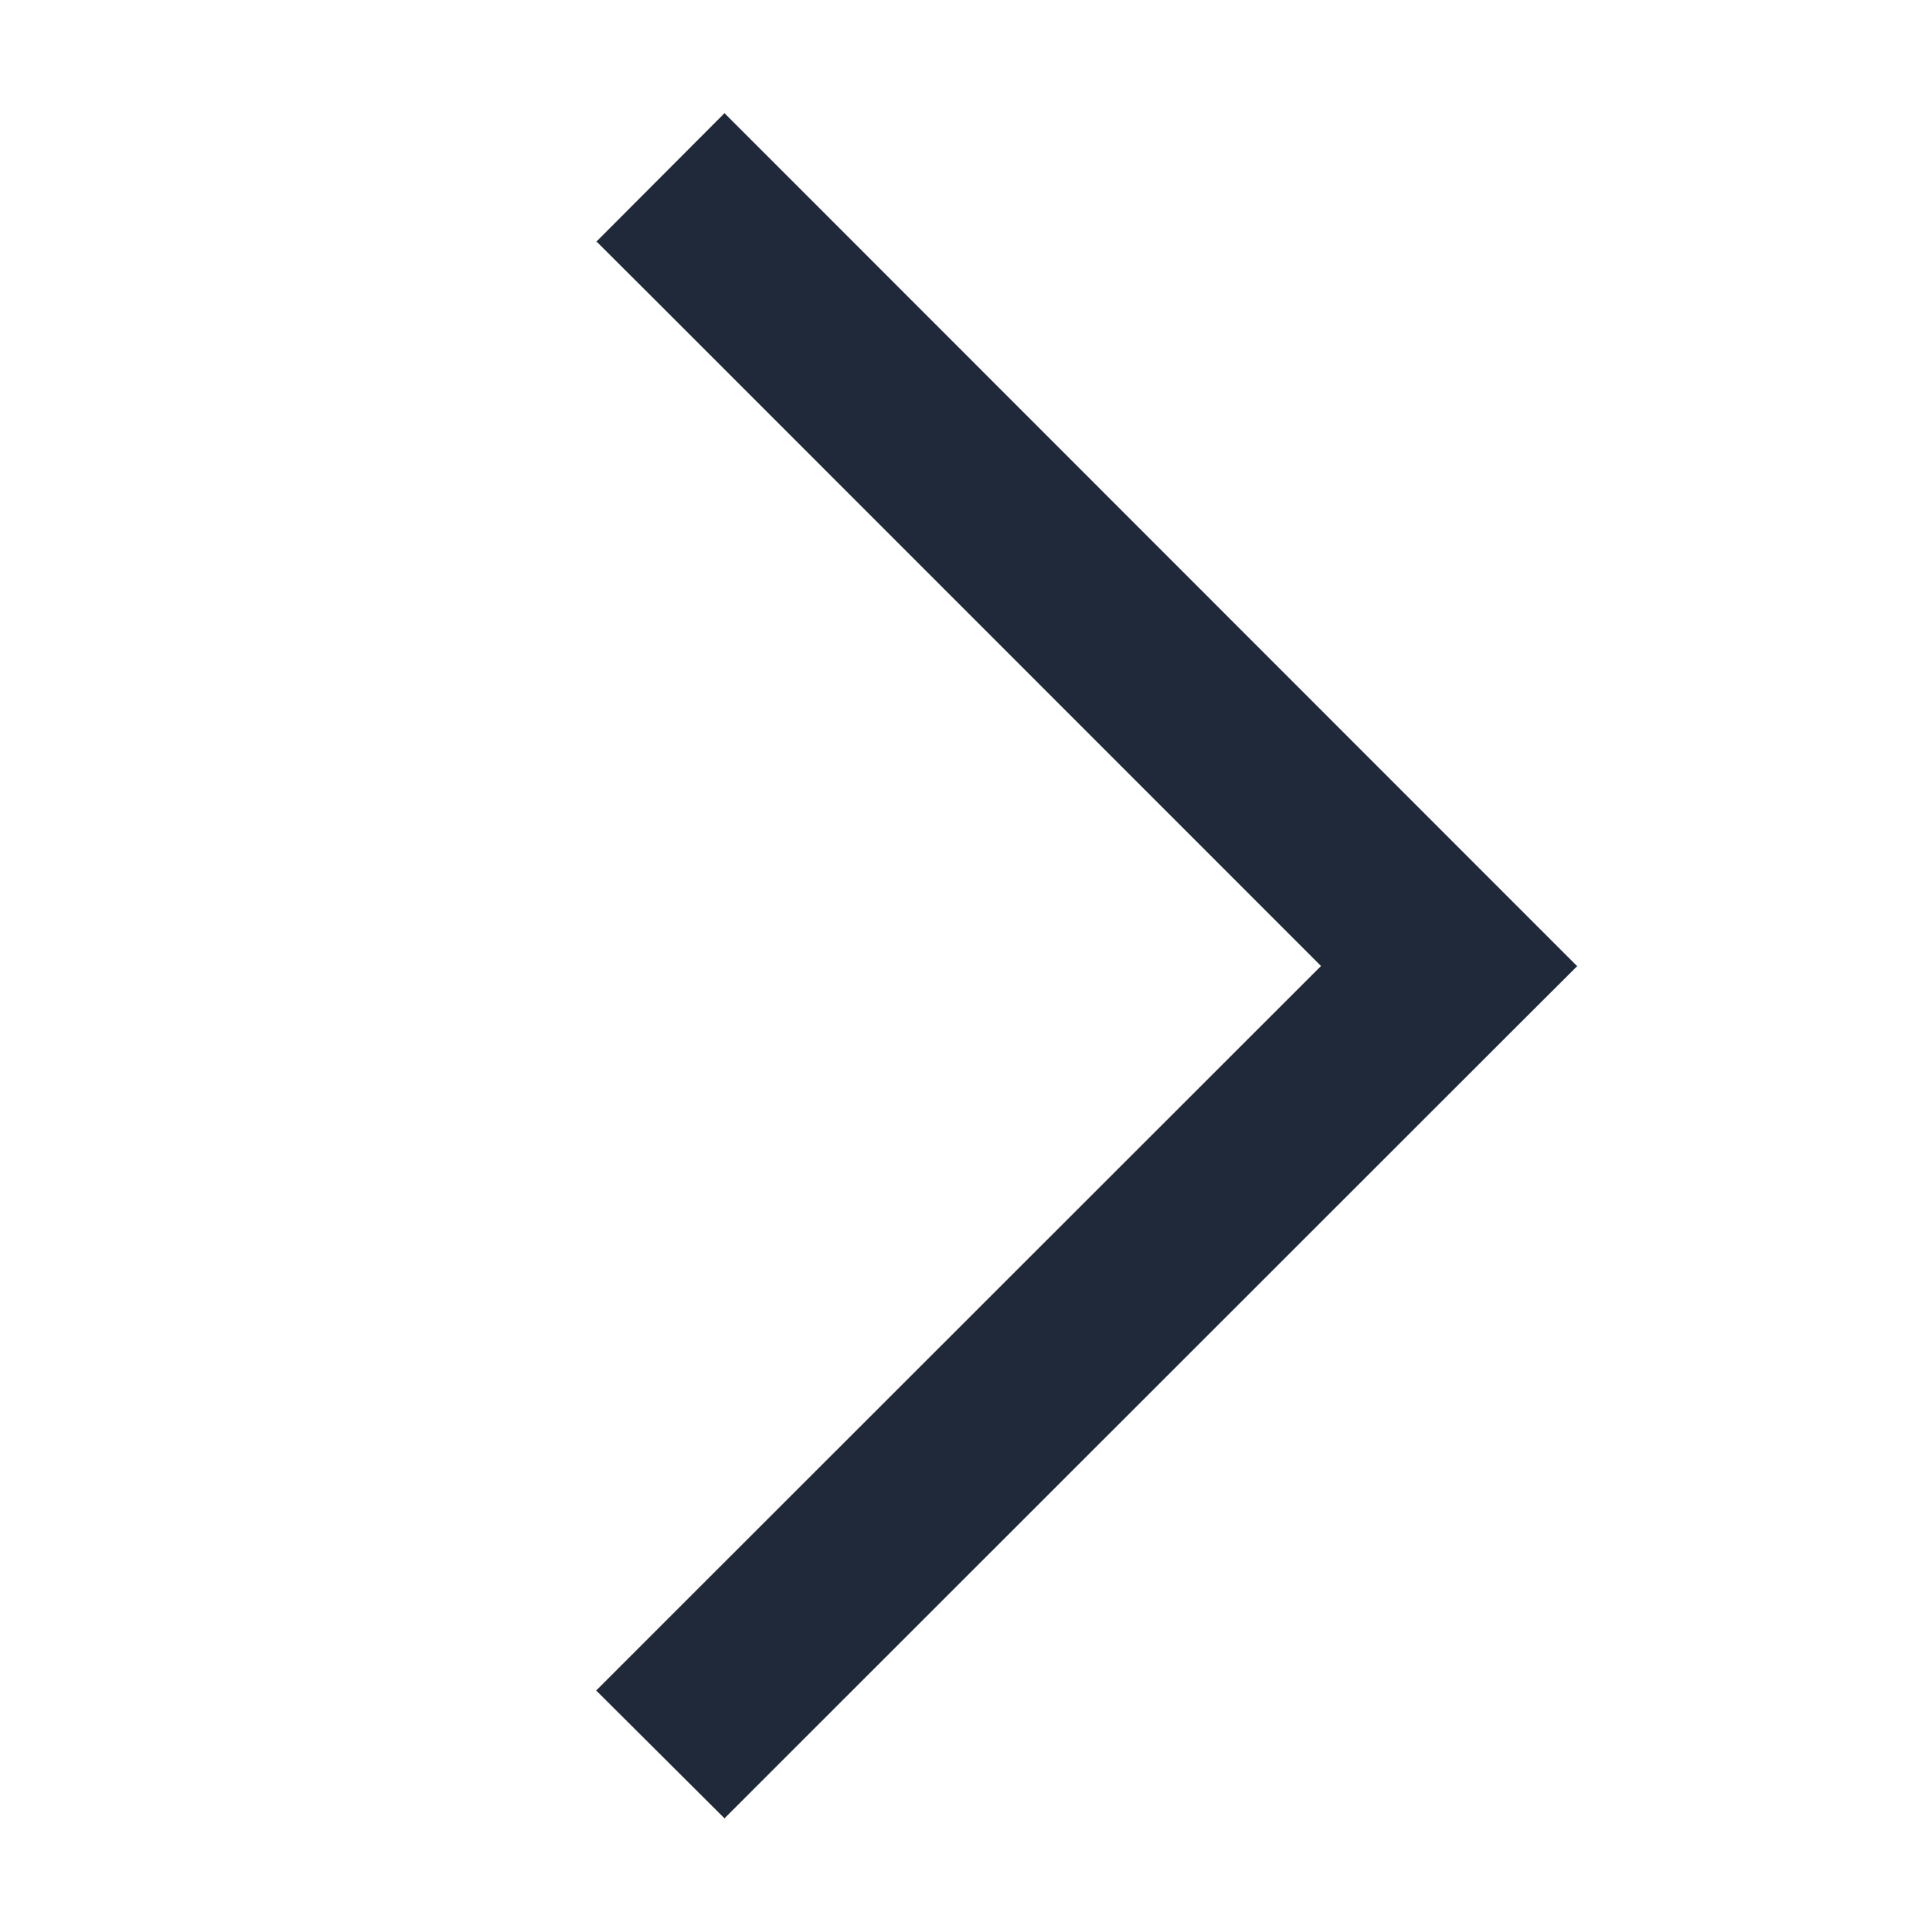 <svg xmlns="http://www.w3.org/2000/svg" preserveAspectRatio="xMidYMid meet" viewBox="0 0 12 12" fill="none">
    <path d="M9.795 6L9.396 5.601L4.898 1.101L4.5 0.703L3.705 1.5L4.104 1.898L8.205 6L4.102 10.101L3.703 10.5L4.5 11.294L4.898 10.896L9.398 6.398L9.797 6L9.795 6Z" fill="#202939"/>
</svg>
